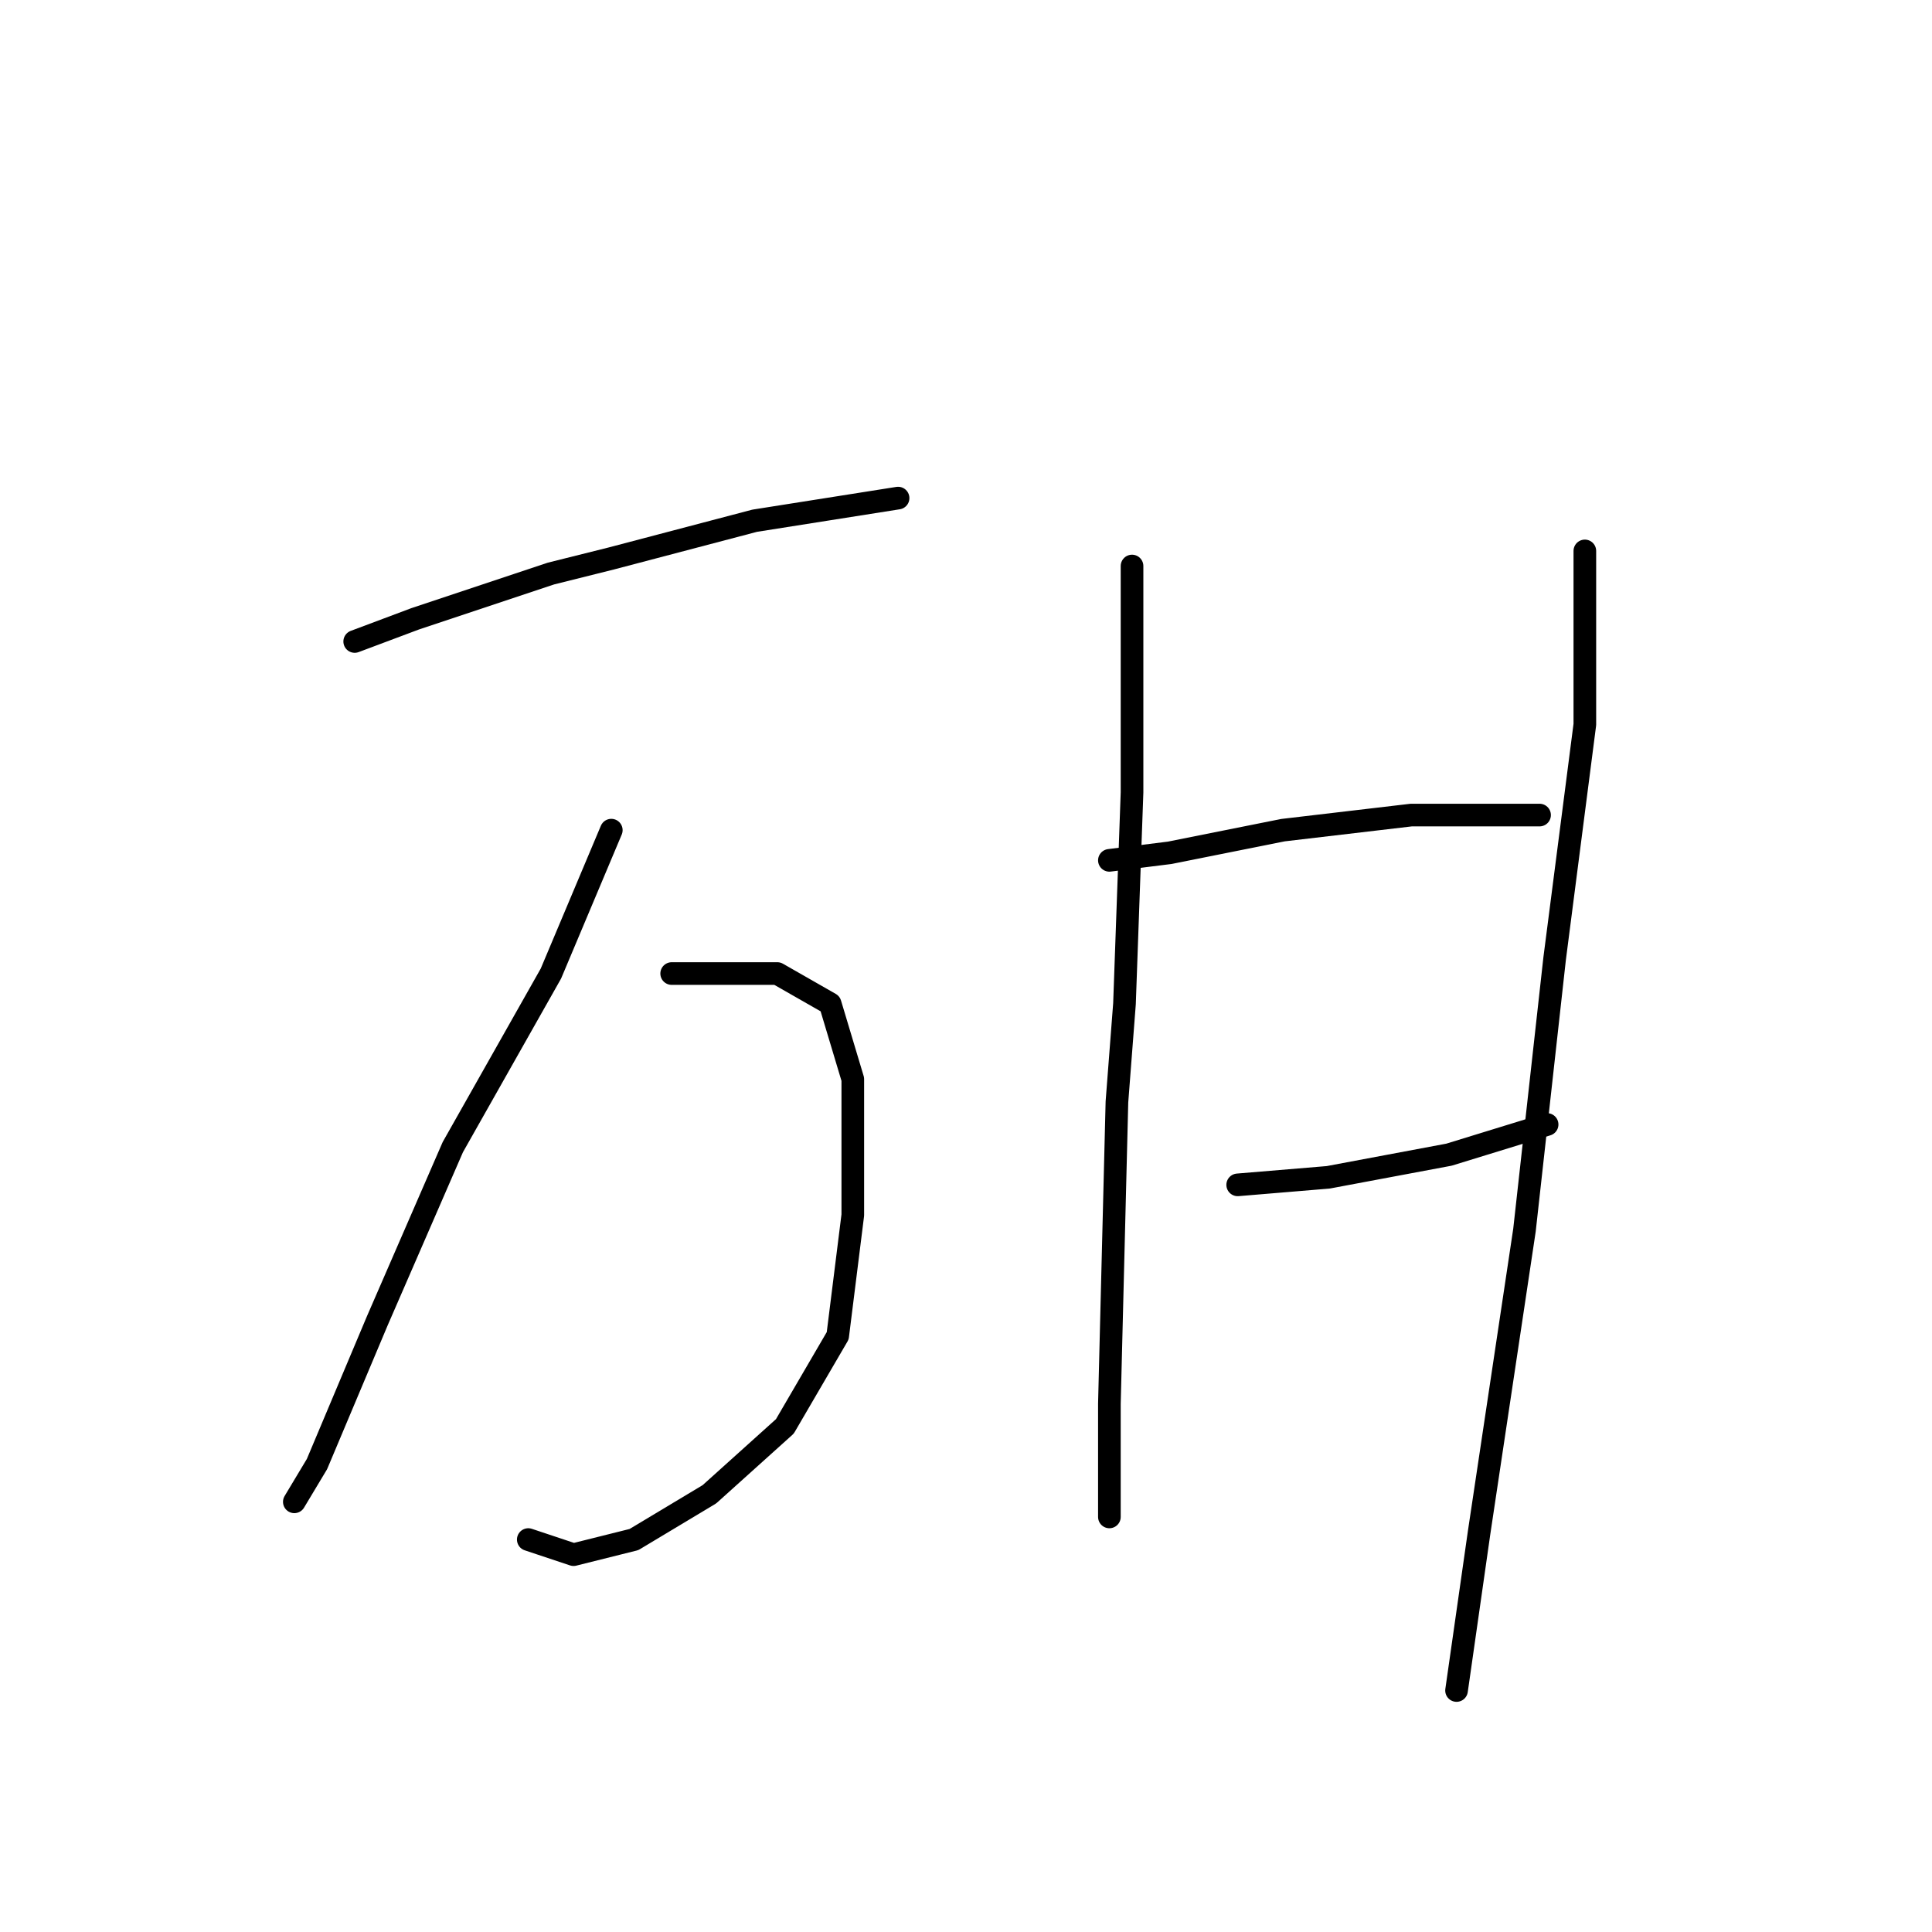 <?xml version="1.0" standalone="no"?>
    <svg width="256" height="256" xmlns="http://www.w3.org/2000/svg" version="1.1">
    <polyline stroke="black" stroke-width="3" stroke-linecap="round" fill="transparent" stroke-linejoin="round" points="47 85 55 82 73 76 81 74 100 69 119 66 119 66 " />
        <polyline stroke="black" stroke-width="3" stroke-linecap="round" fill="transparent" stroke-linejoin="round" points="81 110 73 129 60 152 50 175 42 194 39 199 39 199 " />
        <polyline stroke="black" stroke-width="3" stroke-linecap="round" fill="transparent" stroke-linejoin="round" points="89 129 93 129 103 129 110 133 113 143 113 161 111 177 104 189 94 198 84 204 76 206 70 204 70 204 " />
        <polyline stroke="black" stroke-width="3" stroke-linecap="round" fill="transparent" stroke-linejoin="round" points="150 75 150 84 150 105 149 133 148 146 147 186 147 198 147 201 147 201 " />
        <polyline stroke="black" stroke-width="3" stroke-linecap="round" fill="transparent" stroke-linejoin="round" points="147 114 155 113 170 110 187 108 200 108 204 108 204 108 " />
        <polyline stroke="black" stroke-width="3" stroke-linecap="round" fill="transparent" stroke-linejoin="round" points="164 157 176 156 192 153 205 149 205 149 " />
        <polyline stroke="black" stroke-width="3" stroke-linecap="round" fill="transparent" stroke-linejoin="round" points="210 73 210 96 206 127 202 163 196 203 193 224 193 224 " />
        </svg>